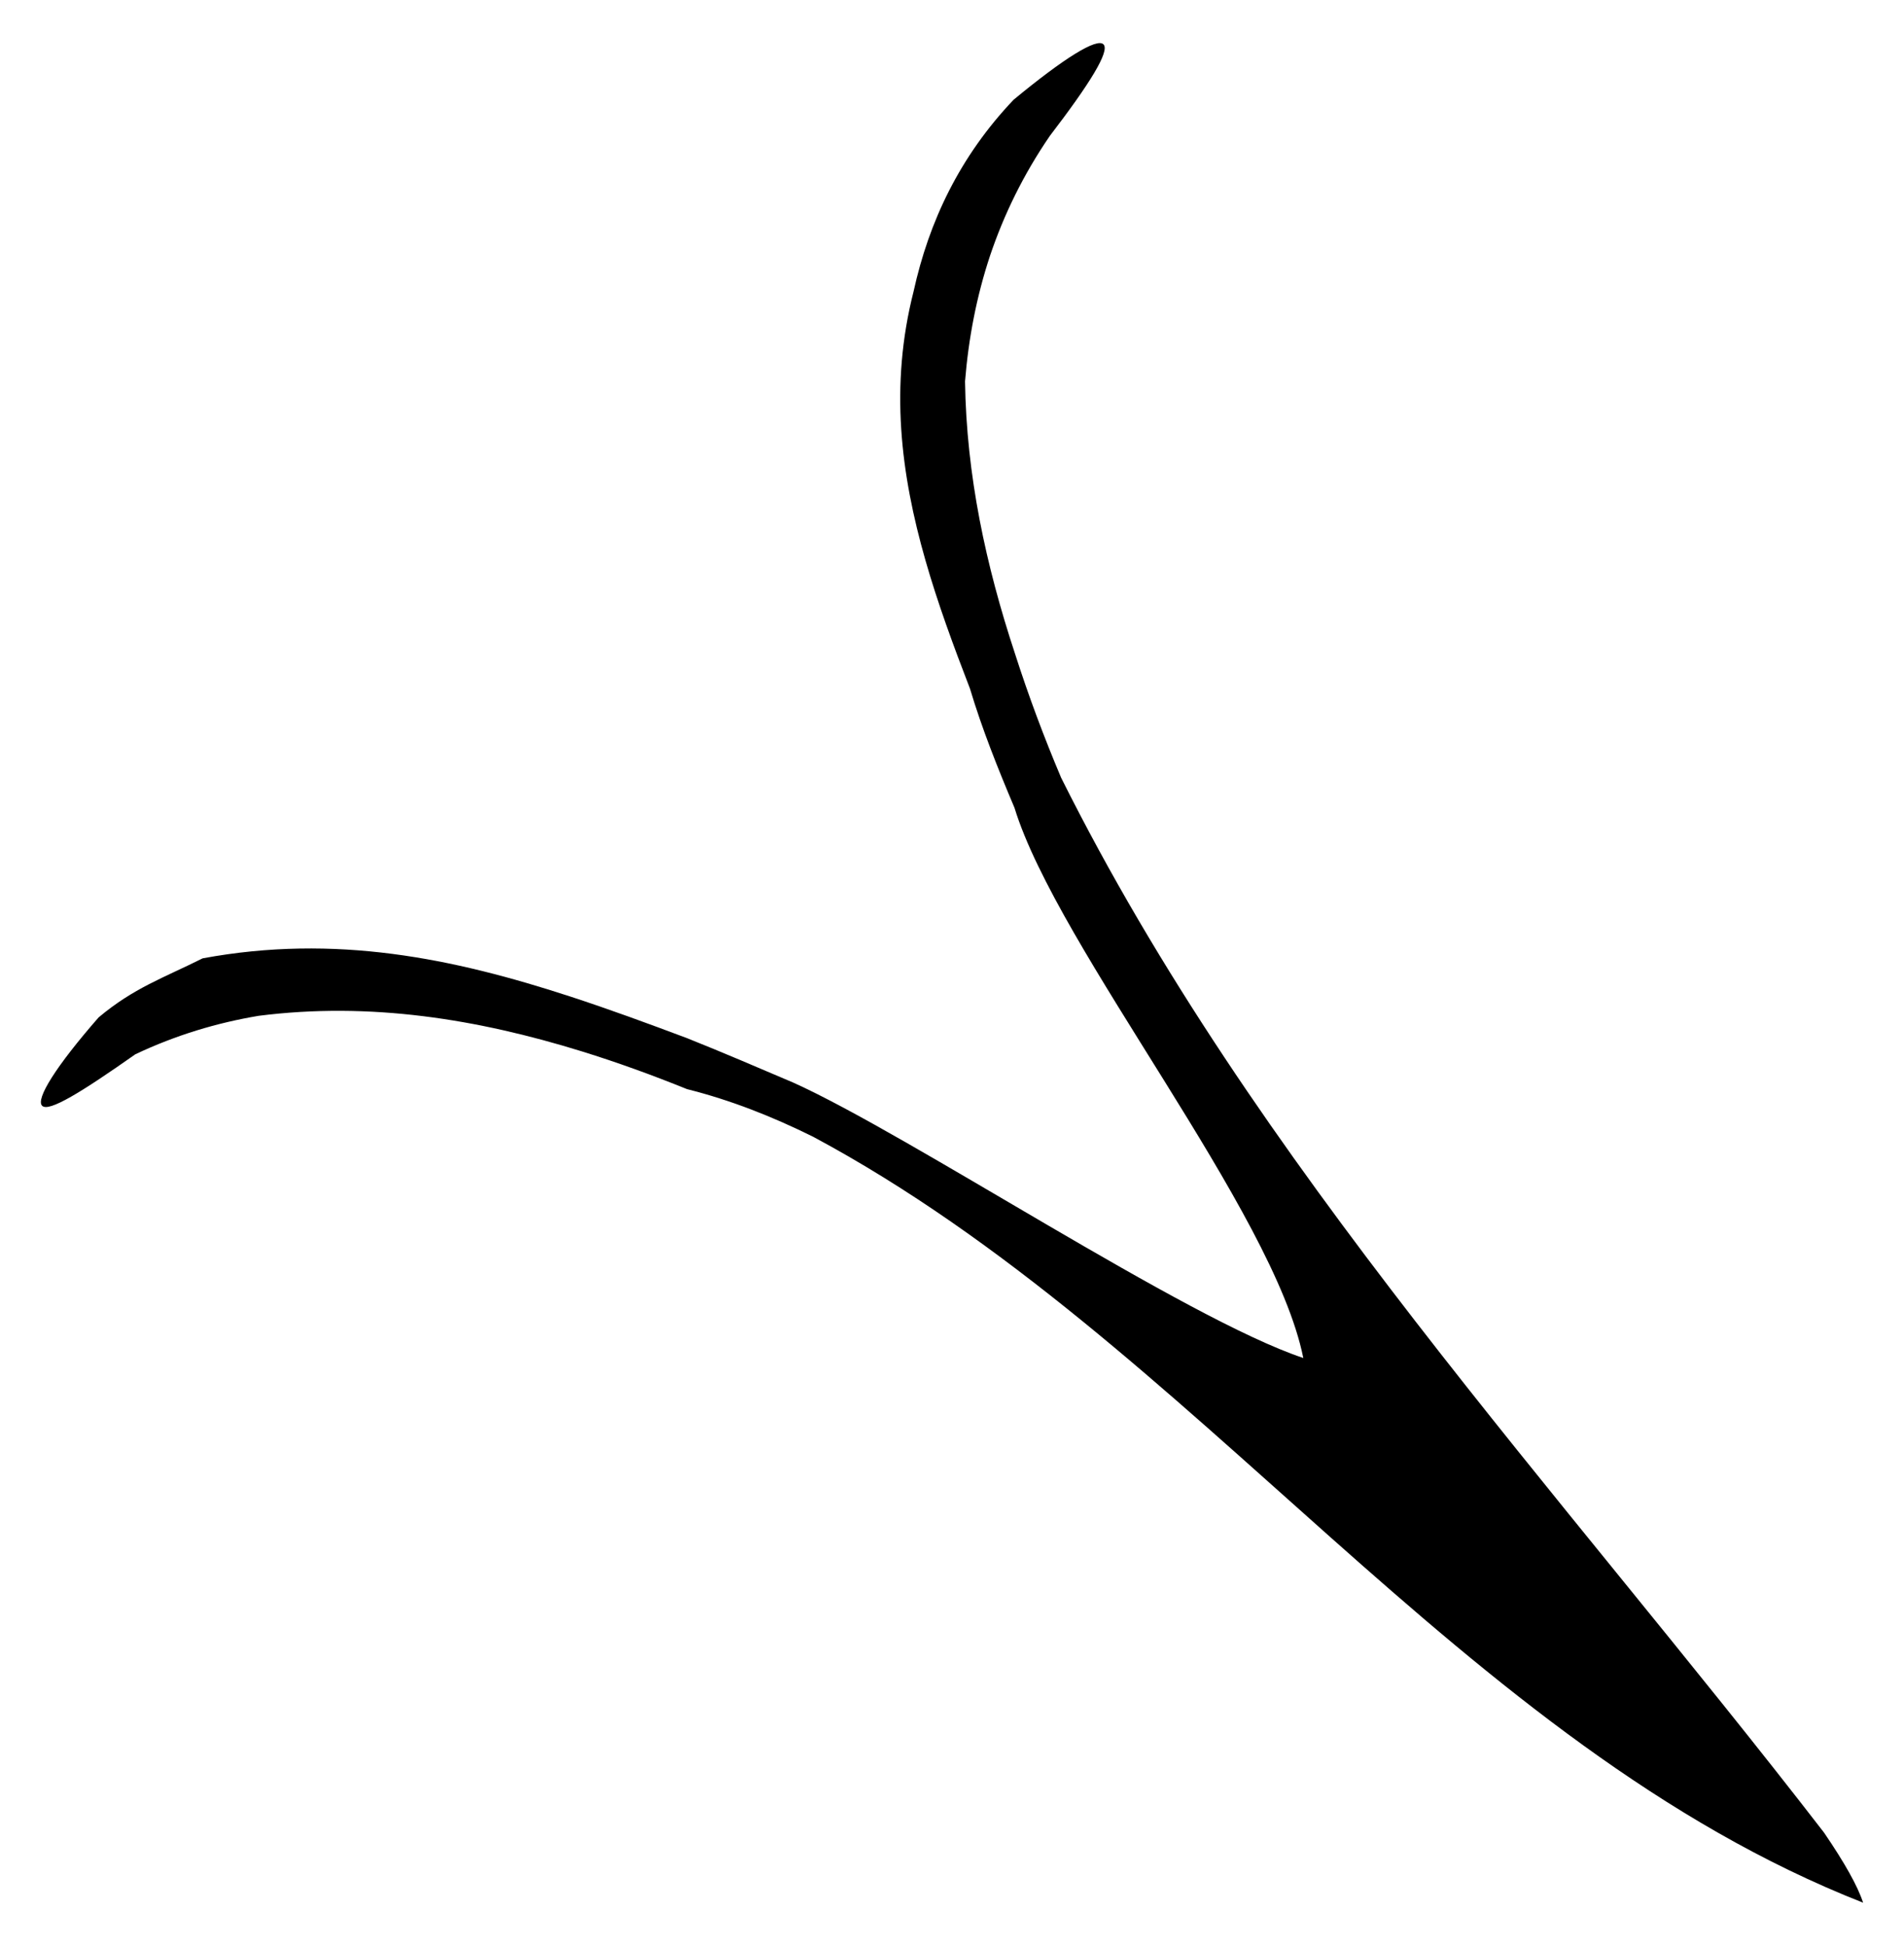 <?xml version="1.0" encoding="UTF-8" standalone="no"?>
<!DOCTYPE svg PUBLIC "-//W3C//DTD SVG 1.1//EN" "http://www.w3.org/Graphics/SVG/1.1/DTD/svg11.dtd">
<svg width="100%" height="100%" viewBox="0 0 137 140" version="1.1" xmlns="http://www.w3.org/2000/svg" xmlns:xlink="http://www.w3.org/1999/xlink" xml:space="preserve" xmlns:serif="http://www.serif.com/" style="fill-rule:evenodd;clip-rule:evenodd;stroke-linejoin:round;stroke-miterlimit:2;">
    <g id="Artboard1" transform="matrix(1,0,0,1,51,73)">
        <rect x="-51" y="-73" width="137" height="140" style="fill:none;"/>
        <g transform="matrix(1,0,0,1,1.133,0.677)">
            <path d="M81.924,63.221C52.959,51.842 33.867,22.851 6.388,8.119C3.452,6.663 0.452,5.476 -2.695,4.687C-5.225,3.664 -7.725,2.758 -10.242,1.977C-17.782,-0.359 -25.49,-1.61 -33.527,-0.589C-36.514,-0.087 -39.468,0.792 -42.396,2.179C-46.277,4.908 -48.624,6.36 -49.101,5.883C-49.579,5.405 -48.126,3.059 -45.039,-0.473C-42.5,-2.604 -40.379,-3.311 -37.551,-4.725C-28.005,-6.493 -19.52,-4.725 -11.123,-1.985C-8.32,-1.07 -5.527,-0.045 -2.675,1.027C-0.08,2.063 2.441,3.15 4.928,4.208C13.361,8.001 33.158,21.201 41.644,24.03C39.522,13.423 23.968,-5.434 20.864,-15.554C19.668,-18.382 18.53,-21.225 17.659,-24.133C16.468,-27.216 15.338,-30.277 14.453,-33.372C12.681,-39.563 11.87,-45.904 13.601,-52.703C14.152,-55.21 14.978,-57.637 16.154,-59.948C17.33,-62.259 18.854,-64.456 20.801,-66.502C24.443,-69.51 26.789,-70.963 27.266,-70.486C27.743,-70.009 26.29,-67.662 23.405,-63.897C21.495,-61.107 20.1,-58.231 19.108,-55.29C18.13,-52.345 17.556,-49.334 17.305,-46.236C17.354,-42.853 17.729,-39.544 18.352,-36.288C18.977,-33.029 19.848,-29.826 20.901,-26.642C21.883,-23.579 22.996,-20.614 24.215,-17.729C38.109,10.123 60.03,33.457 79.112,58.177C80.604,60.362 81.541,62.037 81.924,63.221Z" style="fill-rule:nonzero;"/>
        </g>
    </g>
</svg>
